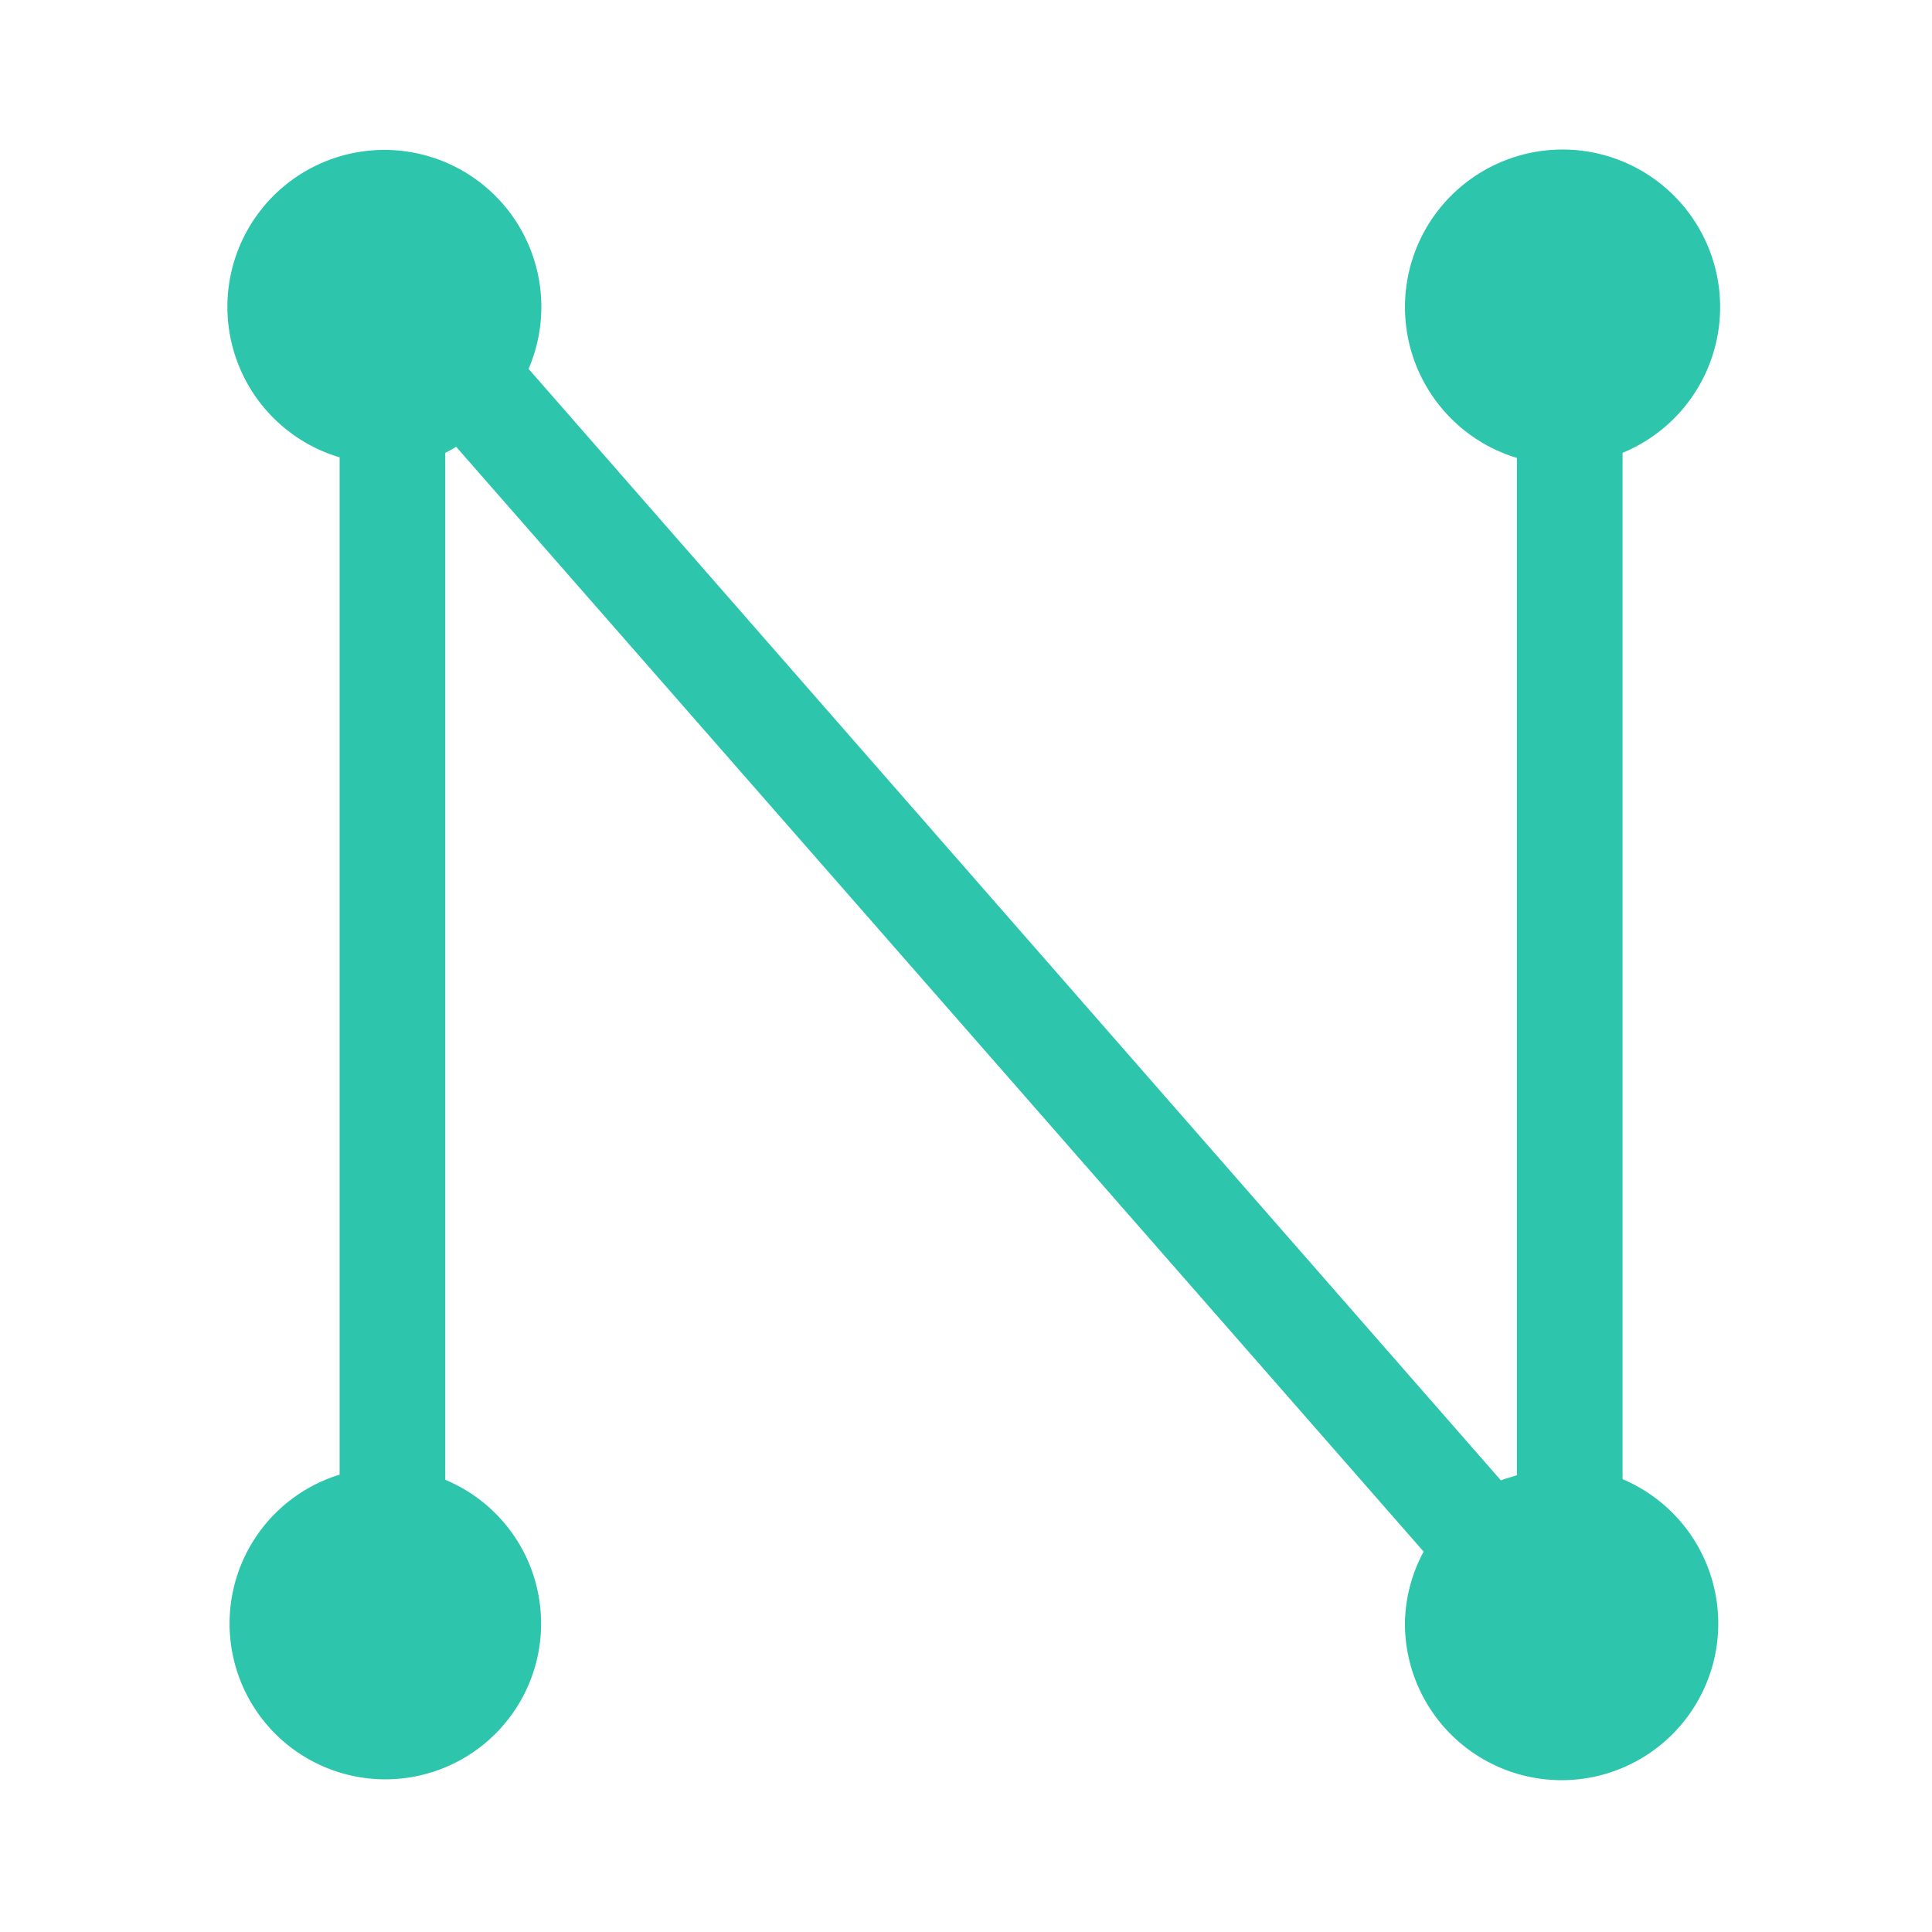 <?xml version="1.0" standalone="no"?><!DOCTYPE svg PUBLIC "-//W3C//DTD SVG 1.1//EN" "http://www.w3.org/Graphics/SVG/1.1/DTD/svg11.dtd"><svg t="1587717600396" class="icon" viewBox="0 0 1024 1024" version="1.1" xmlns="http://www.w3.org/2000/svg" p-id="2303" width="23" height="23" xmlns:xlink="http://www.w3.org/1999/xlink"><defs><style type="text/css"></style></defs><path d="M860 784V240a83.52 83.52 0 1 0-56 2.72v539.2c-2.88 0.96-5.76 1.6-8.48 2.72L280.16 195.52a83.2 83.2 0 1 0-100.16 46.88v539.2a82.56 82.56 0 1 0 56 2.72V240c2.08-0.96 3.84-2.08 5.76-3.2l512.8 585.6a82.08 82.08 0 0 0-9.92 38.4 83.04 83.04 0 1 0 115.36-76.8z" p-id="2304" fill="#2ec5ad"></path></svg>
